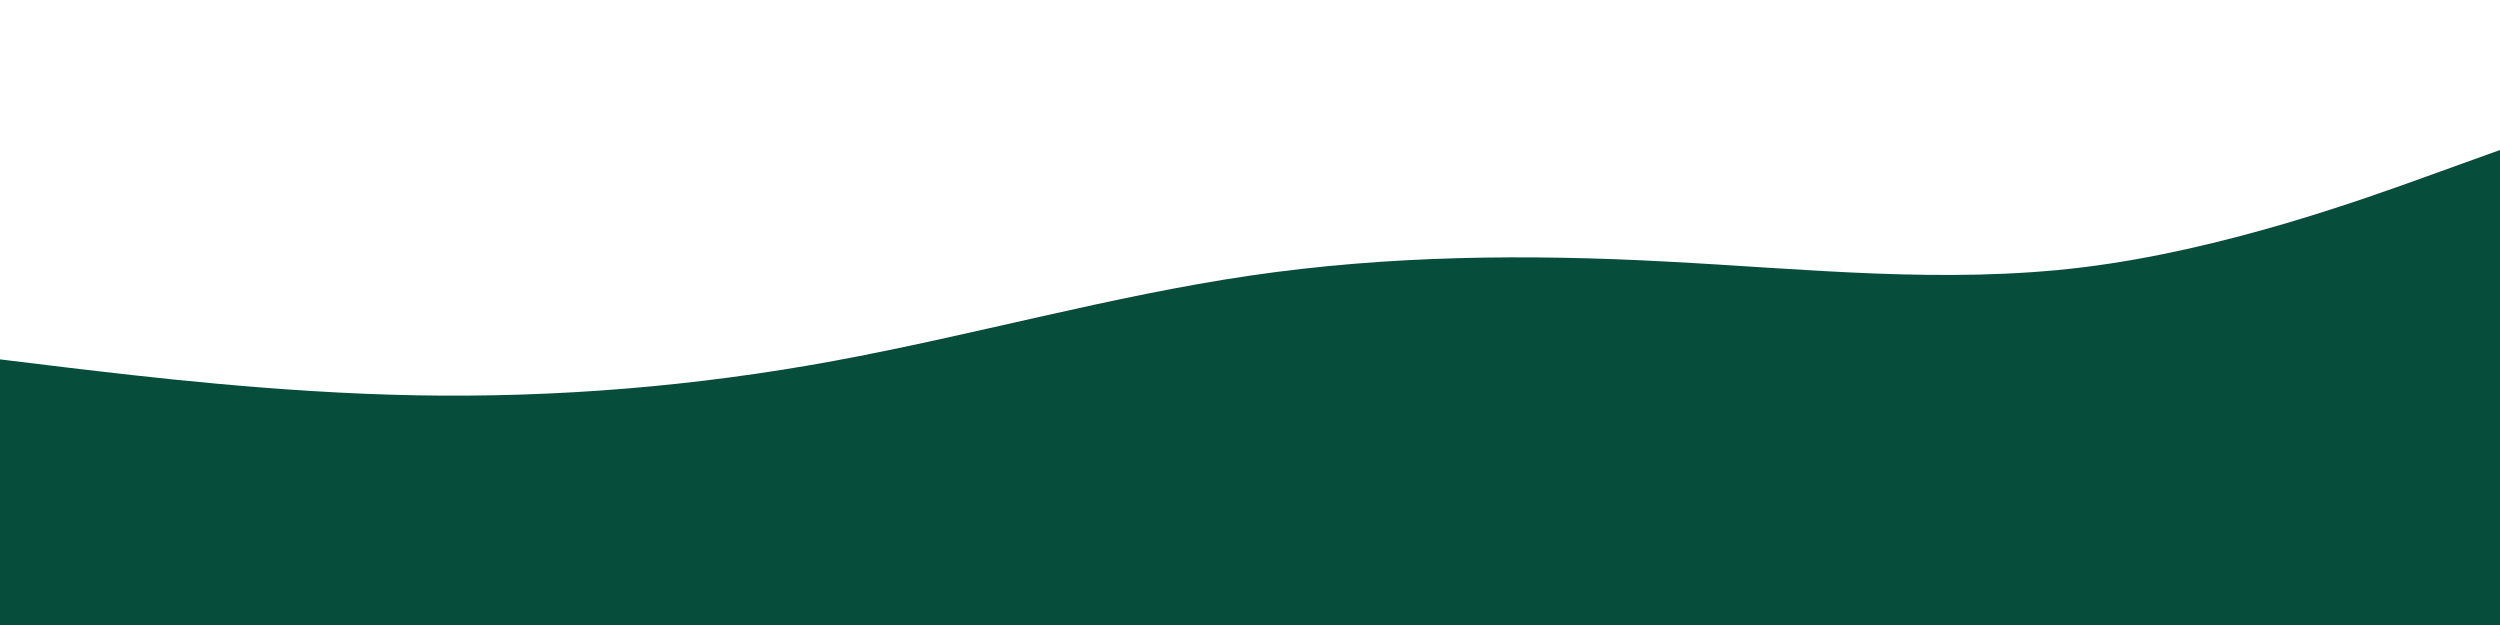 <svg id="visual" viewBox="0 0 800 200" width="800" height="200" xmlns="http://www.w3.org/2000/svg" xmlns:xlink="http://www.w3.org/1999/xlink" version="1.1"><path d="M0 115L22.2 117.7C44.3 120.3 88.7 125.7 133.2 126.5C177.7 127.3 222.3 123.7 266.8 115.5C311.3 107.3 355.7 94.7 400 88.2C444.3 81.7 488.7 81.3 533.2 83.7C577.7 86 622.3 91 666.8 85.5C711.3 80 755.7 64 777.8 56L800 48L800 201L777.8 201C755.7 201 711.3 201 666.8 201C622.3 201 577.7 201 533.2 201C488.7 201 444.3 201 400 201C355.7 201 311.3 201 266.8 201C222.3 201 177.7 201 133.2 201C88.7 201 44.3 201 22.2 201L0 201Z" fill="#064E3B" stroke-linecap="round" stroke-linejoin="miter"></path></svg>